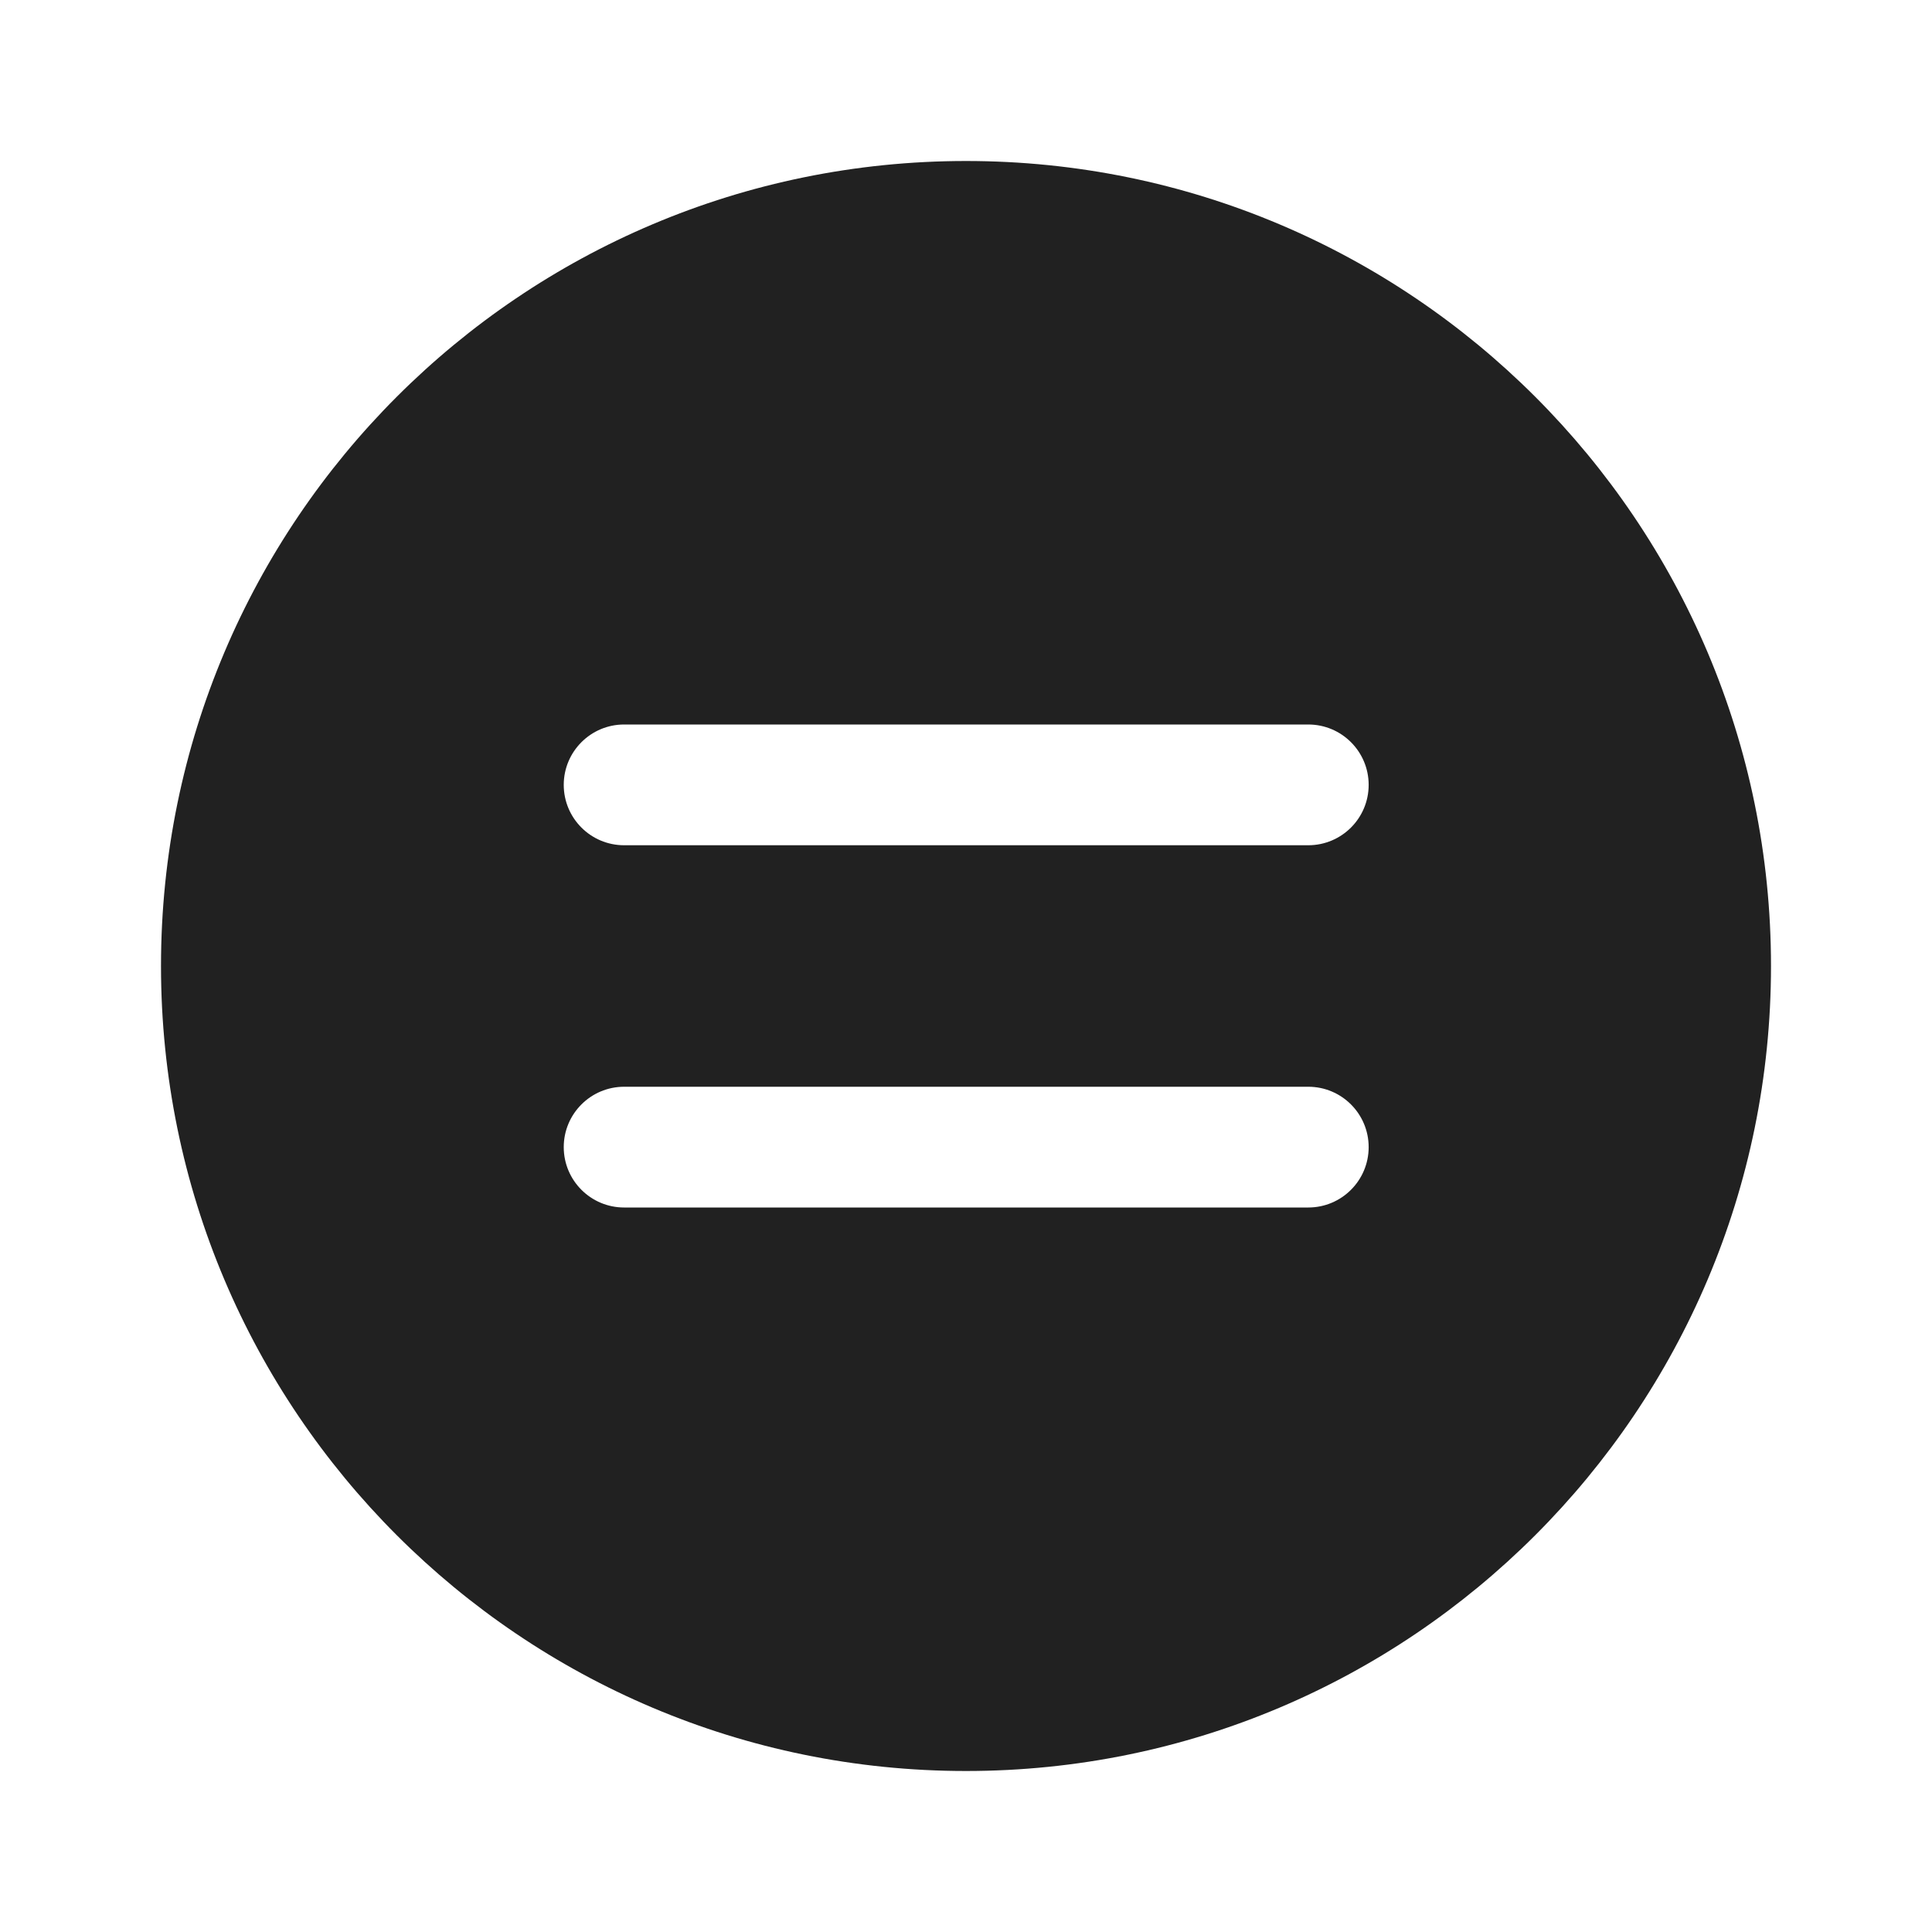 <svg viewBox="0 0 24 24" fill="none" xmlns="http://www.w3.org/2000/svg" height="1em" width="1em">
  <path d="M22 12C22 6.477 17.523 2 12 2C6.477 2 2 6.477 2 12C2 17.523 6.477 22 12 22C17.523 22 22 17.523 22 12ZM16.252 10.5H7.753C7.339 10.5 7.003 10.164 7.003 9.75C7.003 9.336 7.339 9 7.753 9L16.252 9C16.666 9 17.002 9.336 17.002 9.75C17.002 10.164 16.666 10.5 16.252 10.5ZM16.252 15H7.753C7.339 15 7.003 14.664 7.003 14.25C7.003 13.836 7.339 13.5 7.753 13.5H16.252C16.666 13.5 17.002 13.836 17.002 14.25C17.002 14.664 16.666 15 16.252 15Z" fill="#212121"/>
</svg>
